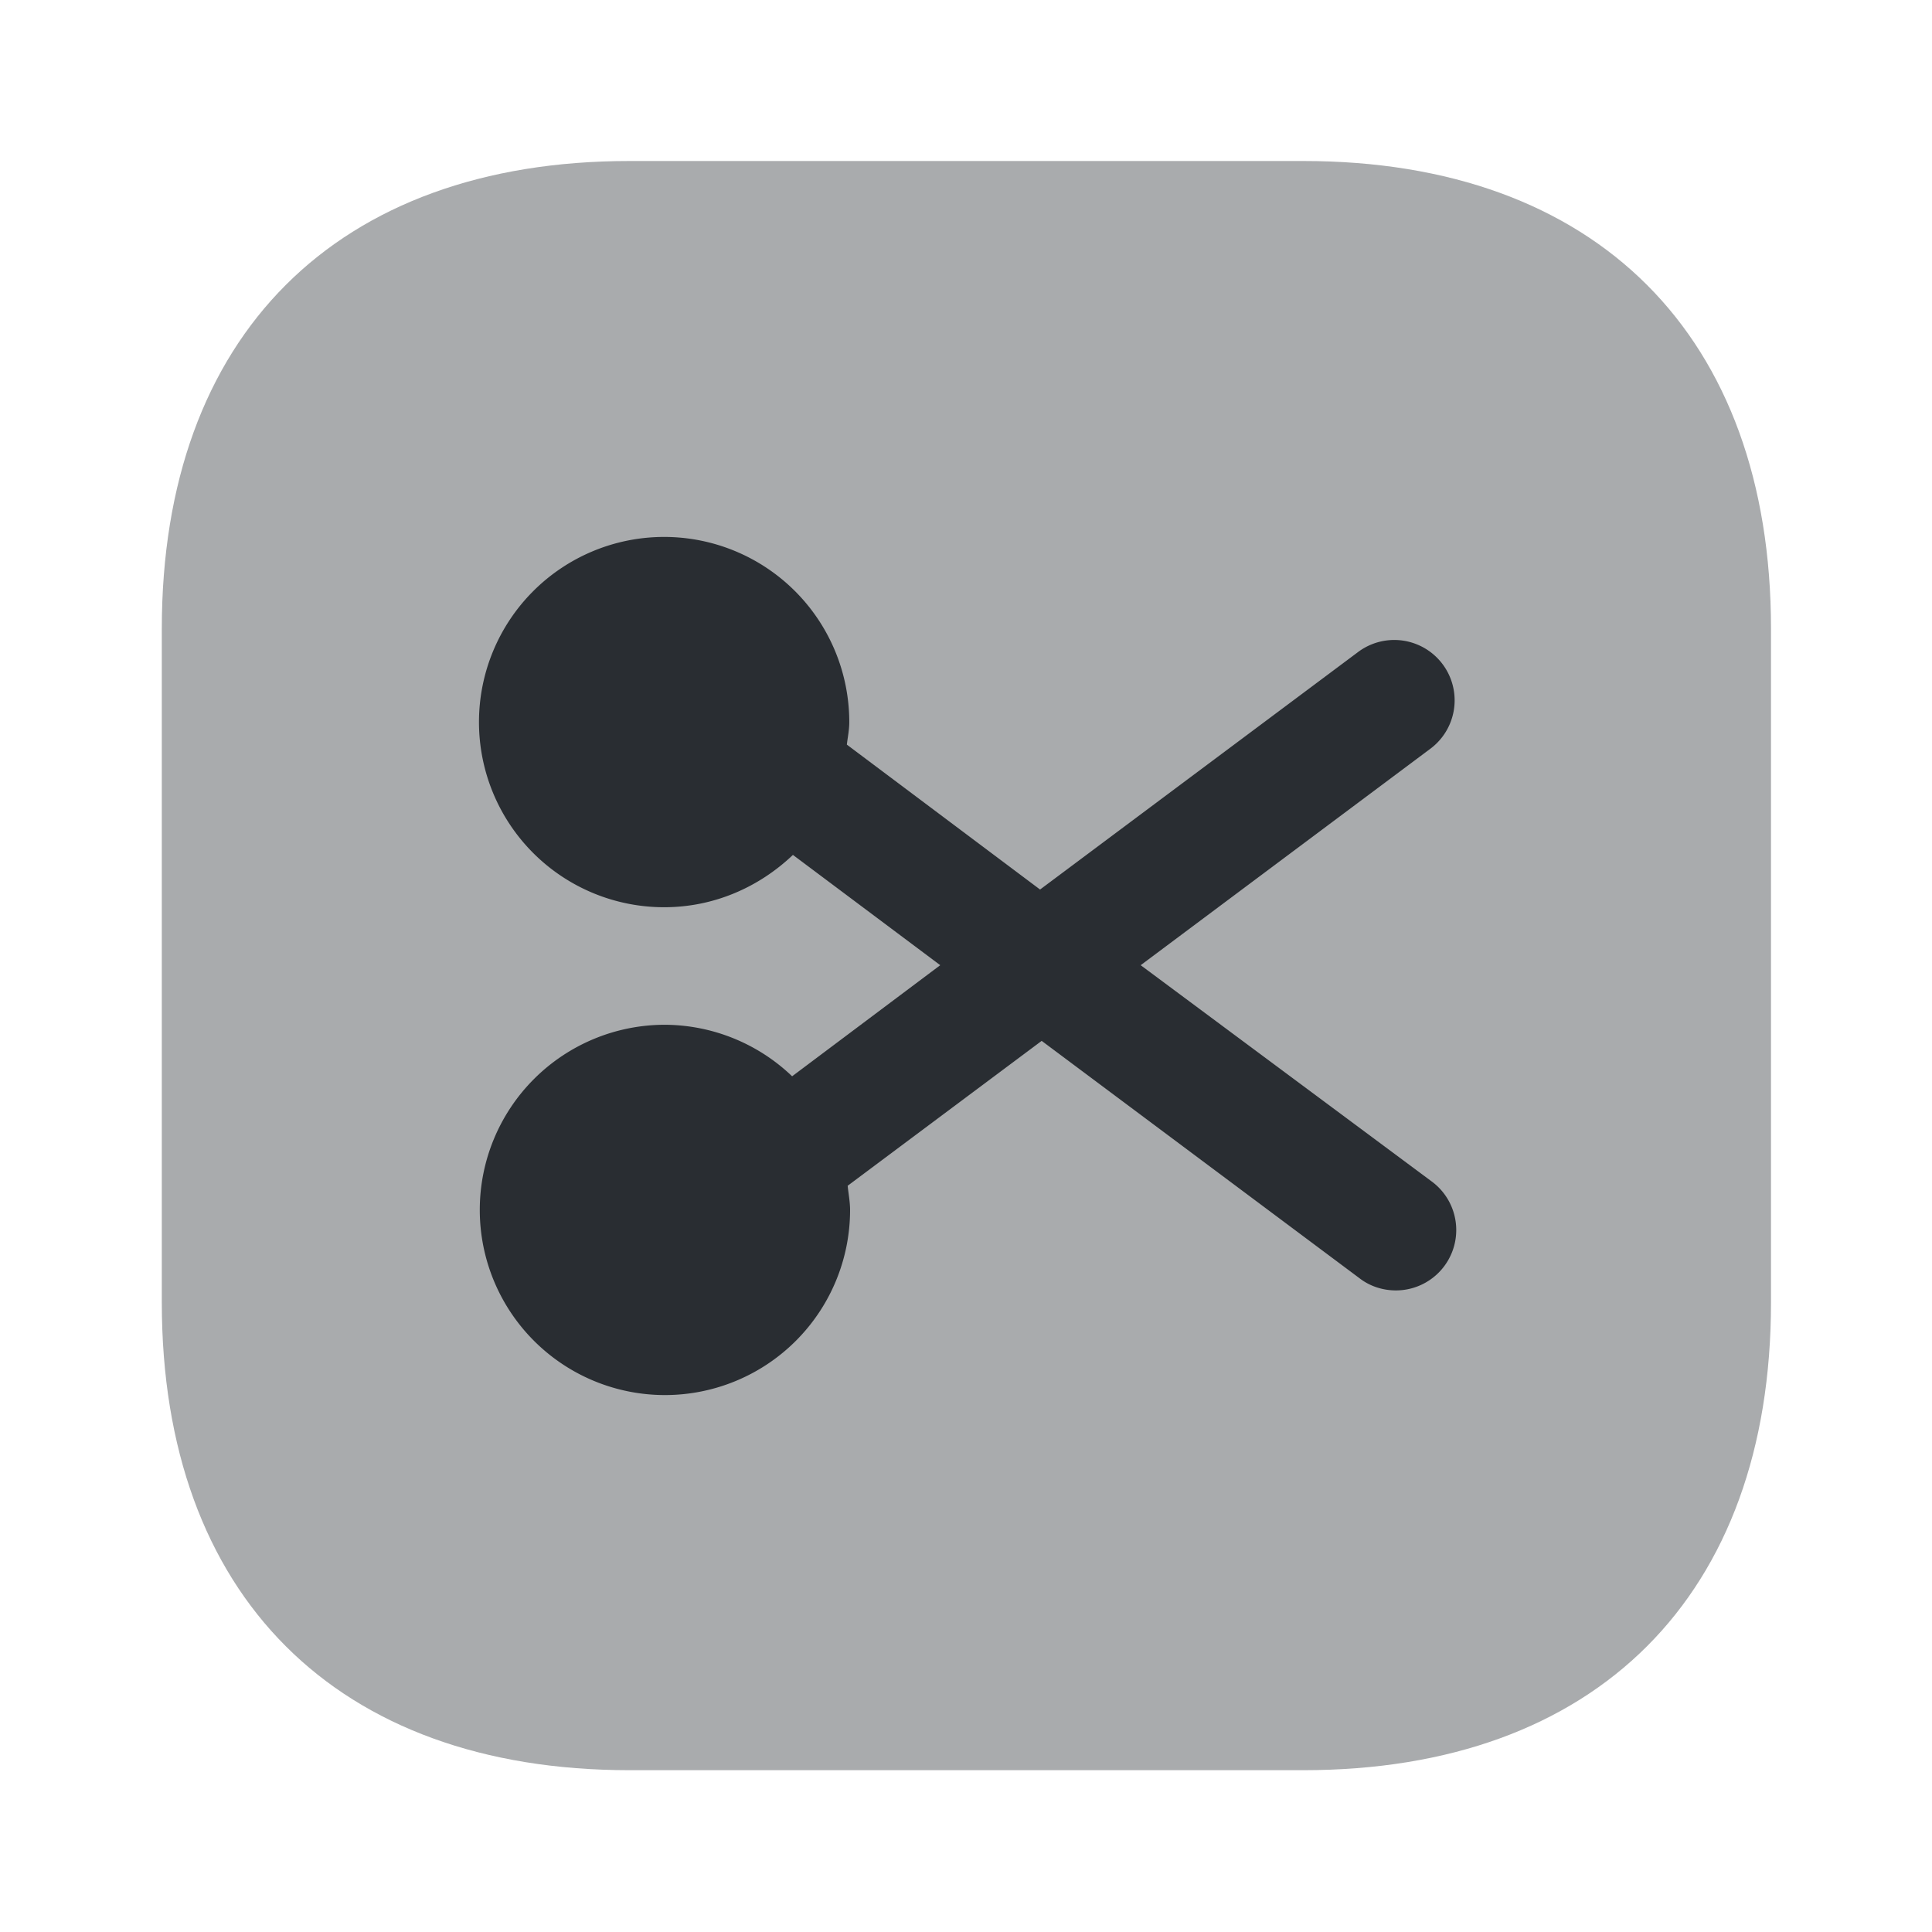 <svg xmlns="http://www.w3.org/2000/svg" width="24" height="24" fill="none"><path fill="#292D32" d="M16.19 2H7.82C4.18 2 2.01 4.17 2.01 7.81v8.37c0 3.64 2.17 5.81 5.81 5.81h8.37c3.64 0 5.81-2.17 5.81-5.81V7.81C22 4.17 19.83 2 16.19 2" opacity=".4"/><path fill="#292D32" d="m14.17 11.99 3.6-2.69a.75.75 0 0 0-.9-1.2l-3.95 2.95-2.4-1.8c.01-.09.03-.18.03-.28a2.3 2.3 0 1 0-2.3 2.3c.62 0 1.18-.25 1.6-.65l1.83 1.37-1.84 1.38a2.3 2.3 0 0 0-1.58-.64 2.3 2.3 0 1 0 2.3 2.3c0-.1-.02-.2-.03-.3l2.41-1.8 3.95 2.95c.13.1.29.15.45.15a.75.75 0 0 0 .45-1.35z"/></svg>